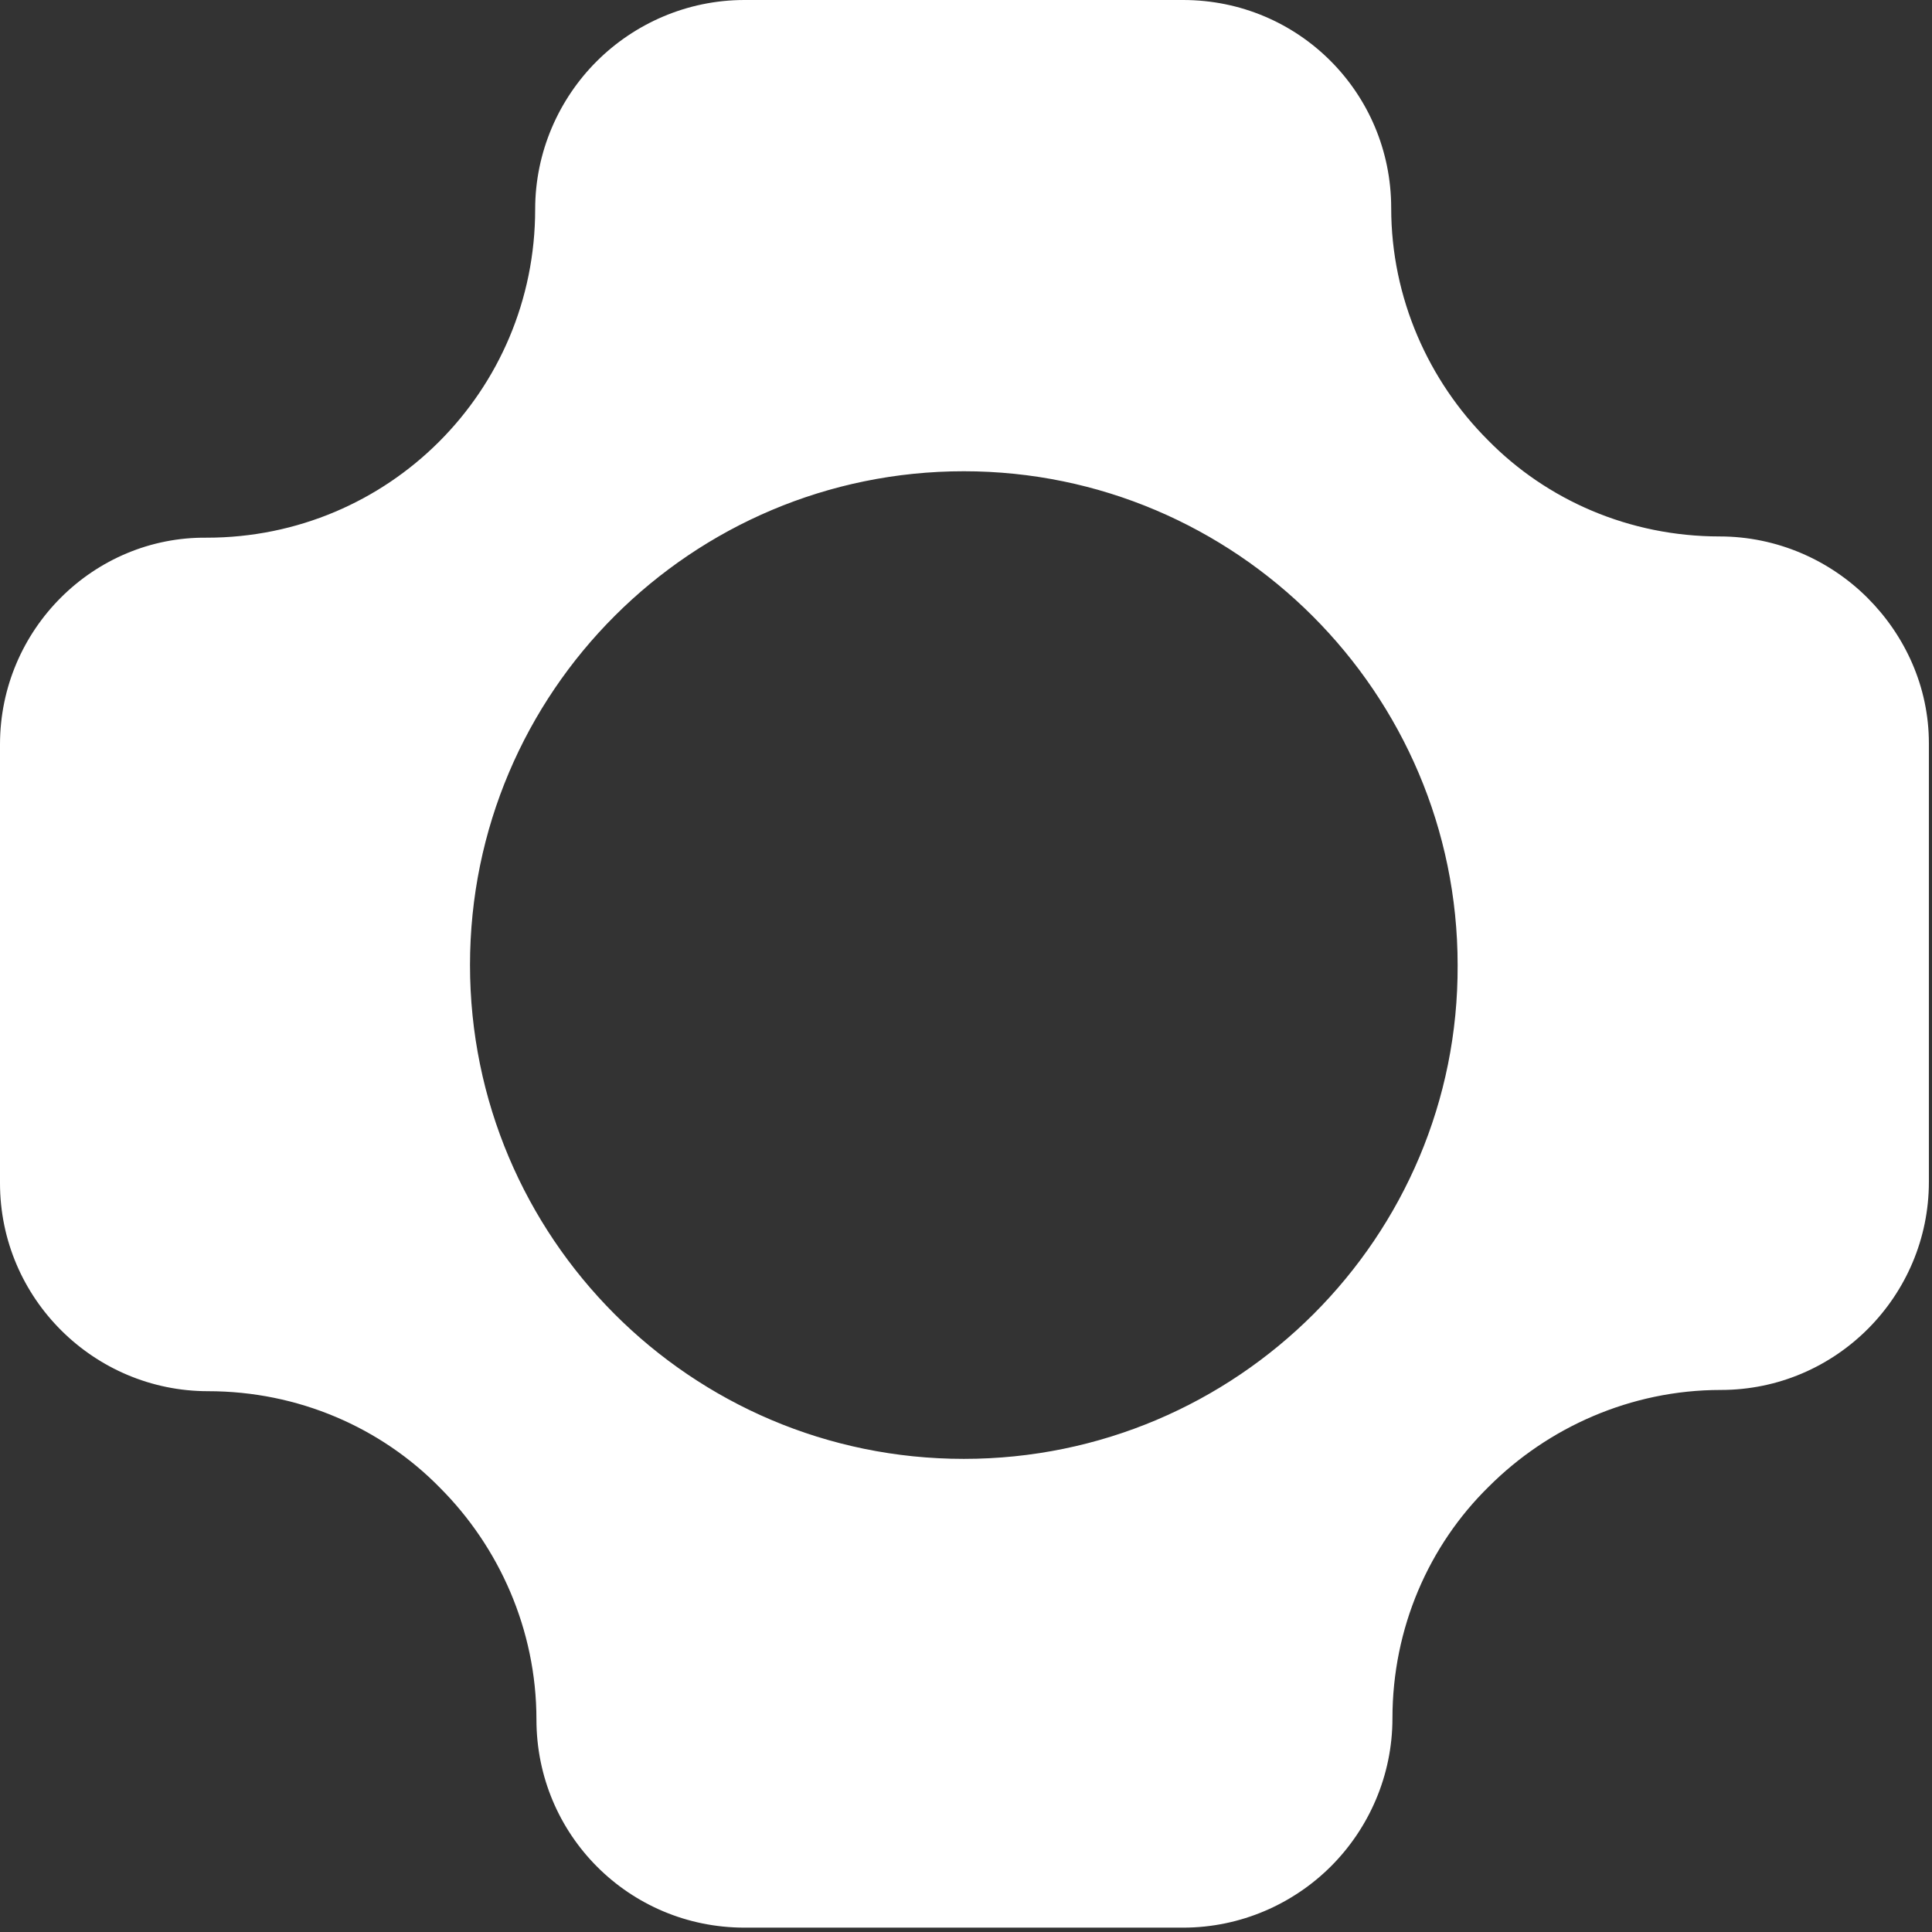 <svg xmlns="http://www.w3.org/2000/svg" width="62" height="62" viewBox="0 0 62 62" fill="none">
<rect x="0" y="0" width="62" height="62" fill="#333333" stroke="none"/>
<path d="M59.929 19.185C58.722 17.979 57.033 17.215 55.183 17.215C52.287 17.215 49.633 16.048 47.742 14.117C45.852 12.227 44.645 9.573 44.645 6.677C44.645 2.976 41.669 0 37.968 0H23.891C22.041 0 20.352 0.764 19.145 1.971C17.939 3.177 17.174 4.867 17.174 6.717C17.174 12.549 12.469 17.255 6.636 17.255C3.017 17.215 0 20.191 0 23.891V37.968C0 41.669 3.017 44.645 6.677 44.645C9.573 44.645 12.227 45.812 14.117 47.742C16.008 49.633 17.215 52.287 17.215 55.183C17.215 58.883 20.191 61.86 23.891 61.86H37.968C39.819 61.86 41.508 61.096 42.715 59.889C43.921 58.682 44.685 56.993 44.685 55.143C44.685 52.247 45.852 49.592 47.782 47.702C49.673 45.812 52.327 44.605 55.223 44.605C58.924 44.605 61.9 41.588 61.9 37.928V23.851C61.9 22.041 61.136 20.392 59.929 19.185ZM30.93 46.817C22.162 46.817 15.083 39.698 15.083 30.97C15.083 22.202 22.202 15.123 30.93 15.123C39.658 15.123 46.777 22.242 46.777 30.97C46.817 39.698 39.698 46.817 30.93 46.817Z" fill="white"/>
</svg>